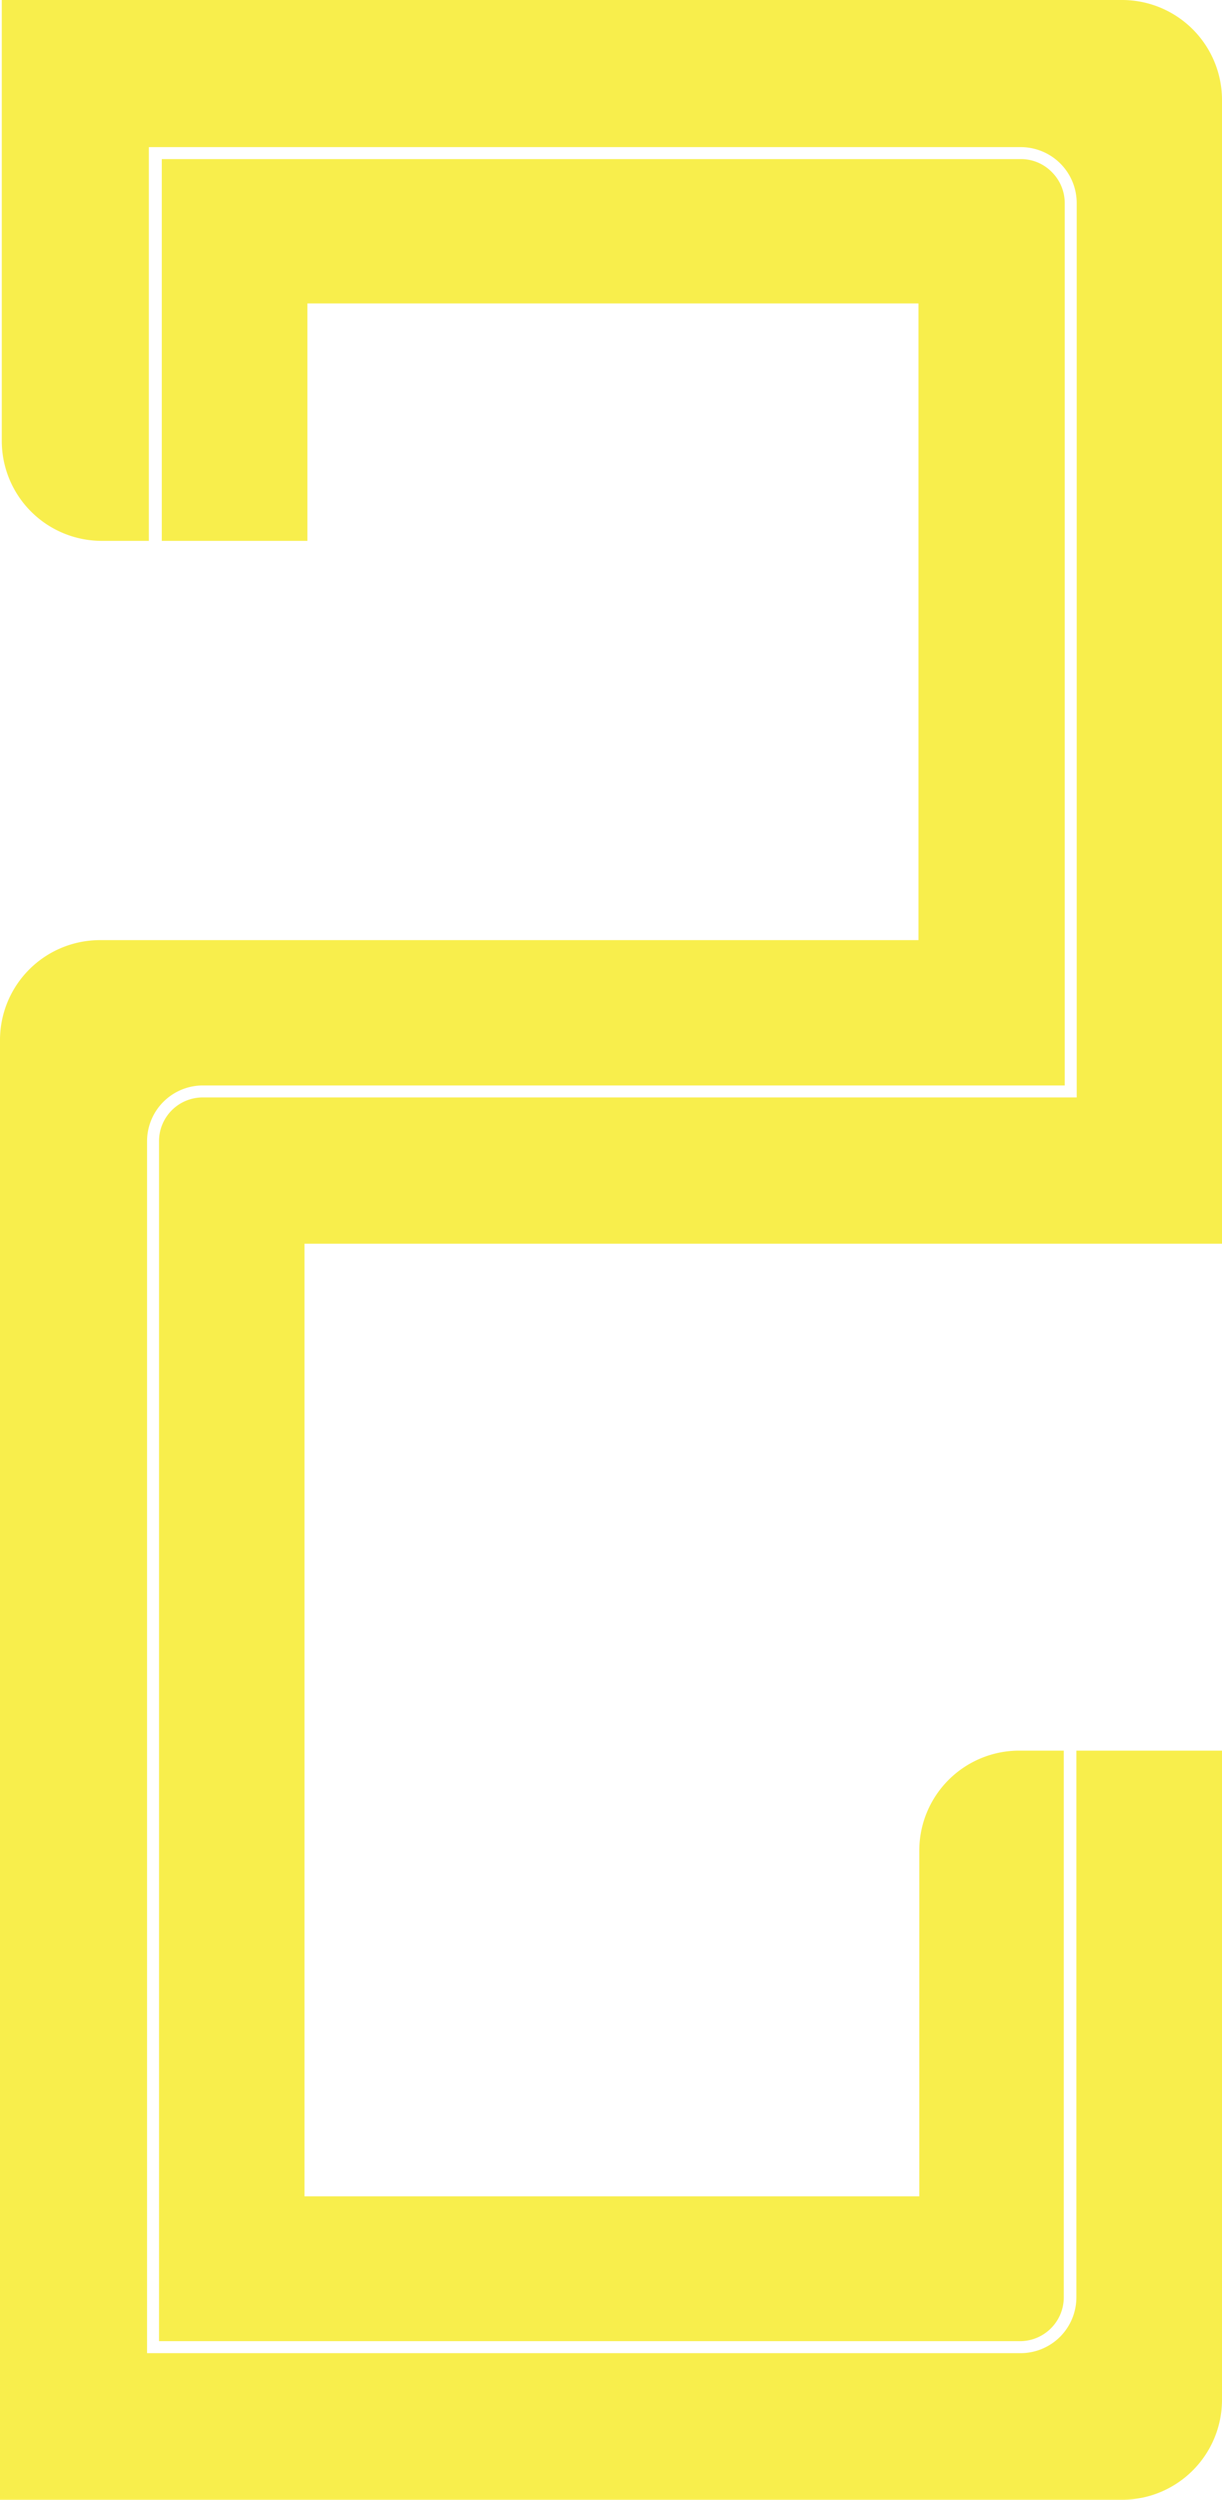 <svg xmlns="http://www.w3.org/2000/svg" viewBox="0 0 75.53 154.46"><defs><style>.cls-1{fill:#f8ee4c;}</style></defs><title>Asset 3</title><g id="Layer_2" data-name="Layer 2"><g id="图层_1" data-name="图层 1"><g id="_Group_" data-name="&lt;Group&gt;"><path id="_Path_" data-name="&lt;Path&gt;" class="cls-1" d="M56.77,18.75h0V58.09H6.18A6.18,6.18,0,0,0,0,64.27v90.19H69.35a6.18,6.18,0,0,0,6.18-6.18V108.17h-9v33.77A3.45,3.45,0,0,1,63,145.4H9.09V70.53a3.45,3.45,0,0,1,3.46-3.46H65.81V12.55a2.71,2.71,0,0,0-.8-1.92,2.67,2.67,0,0,0-1.92-.8H10V33.42h9V18.75H56.77Z"/><path id="_Path_2" data-name="&lt;Path&gt;" class="cls-1" d="M75.53,76.85V6.18A6.18,6.18,0,0,0,69.35,0H.11V18.75h0v8.49a6.18,6.18,0,0,0,6.18,6.18H9.2V9.09H63.09a3.46,3.46,0,0,1,3.46,3.46V67.81h-54a2.7,2.7,0,0,0-2.72,2.72v74.13H63A2.71,2.71,0,0,0,65.75,142V108.17H63a6.18,6.18,0,0,0-6.18,6.18v21.36h-38V76.85Z"/></g></g></g></svg>